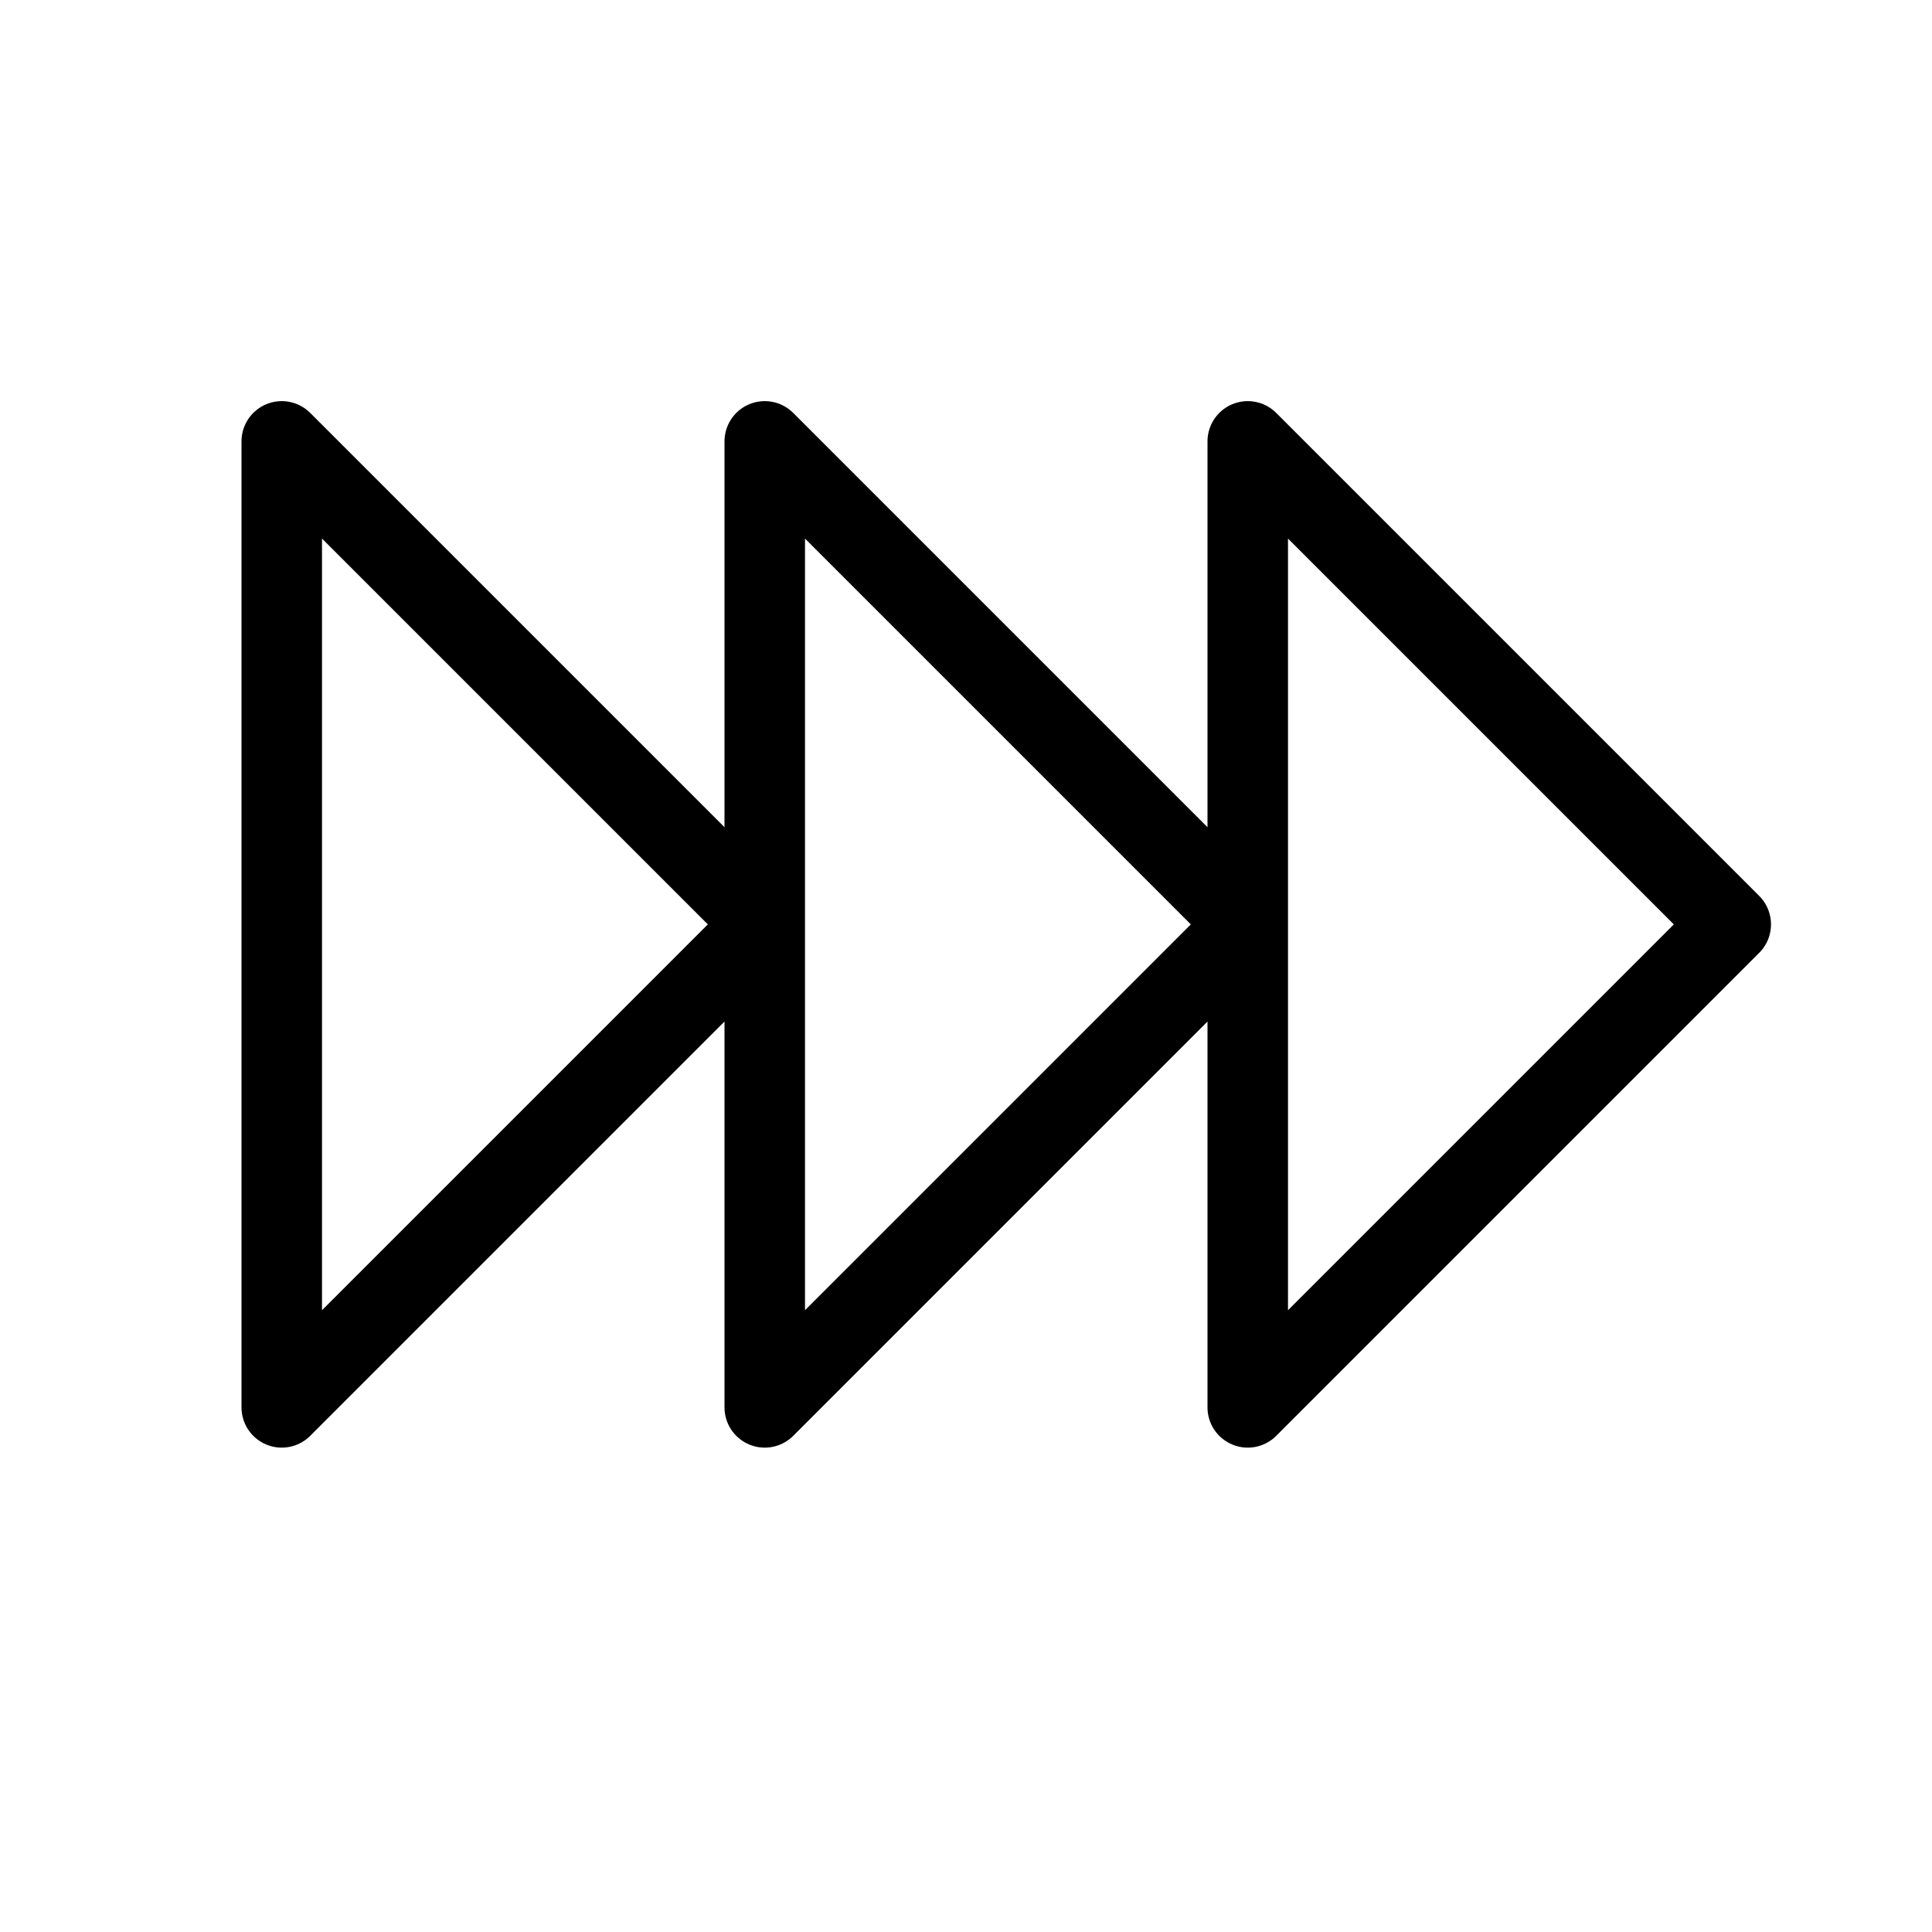 <svg height="24" viewBox="0 0 24 24" width="24" xmlns="http://www.w3.org/2000/svg"><path d="m15.5 17.483 6-6-6-6zm-6 0 6-6-6-6zm-6 0 6-6-6-6z" fill="none" stroke="#000" stroke-linecap="round" stroke-linejoin="round"/></svg>